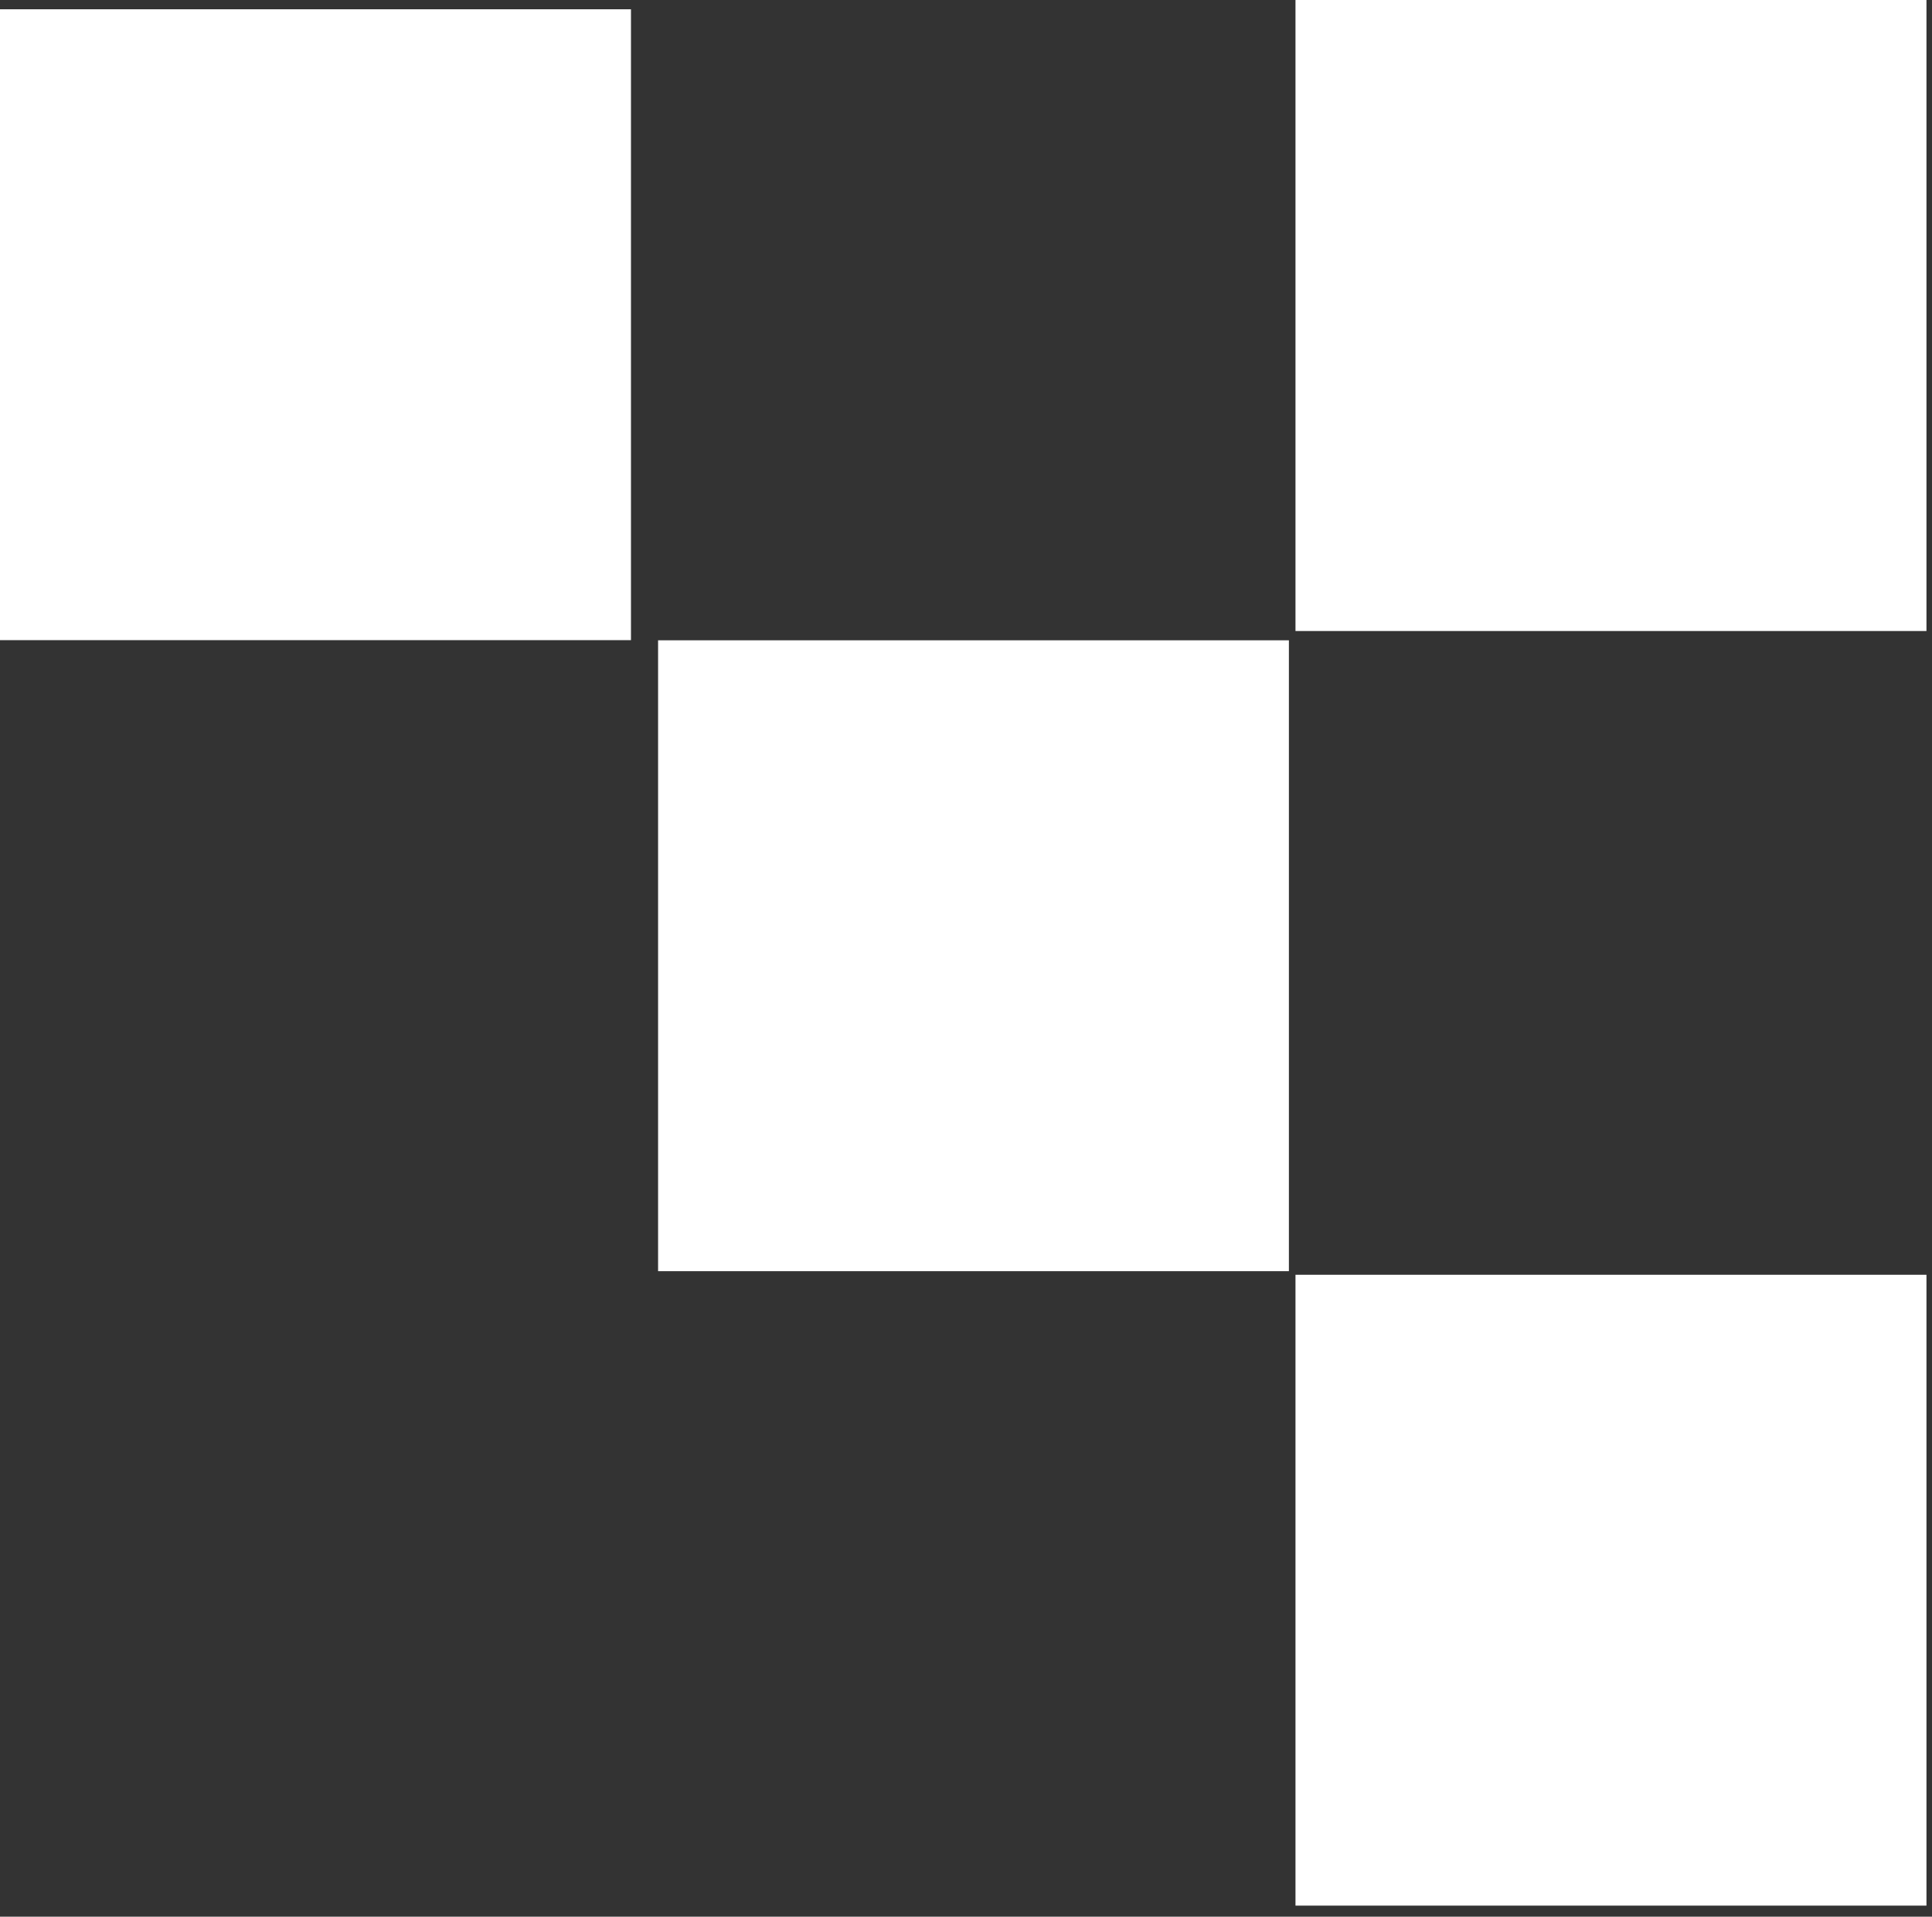 <svg width="129" height="128" viewBox="0 0 129 128" fill="none" xmlns="http://www.w3.org/2000/svg">
<rect x="0" y="0" width="129" height="128" fill="#333333" stroke="none"/>
<path d="M42.13 0.62H0V42.75H42.13V0.62Z" fill="white"/>
<path d="M128.63 85.13H86.5V127.26H128.63V85.13Z" fill="white"/>
<path d="M86.06 42.76H43.94V84.89H86.06V42.76Z" fill="white"/>
<path d="M128.63 0H86.5V42.14H128.63V0Z" fill="white"/>
</svg>
